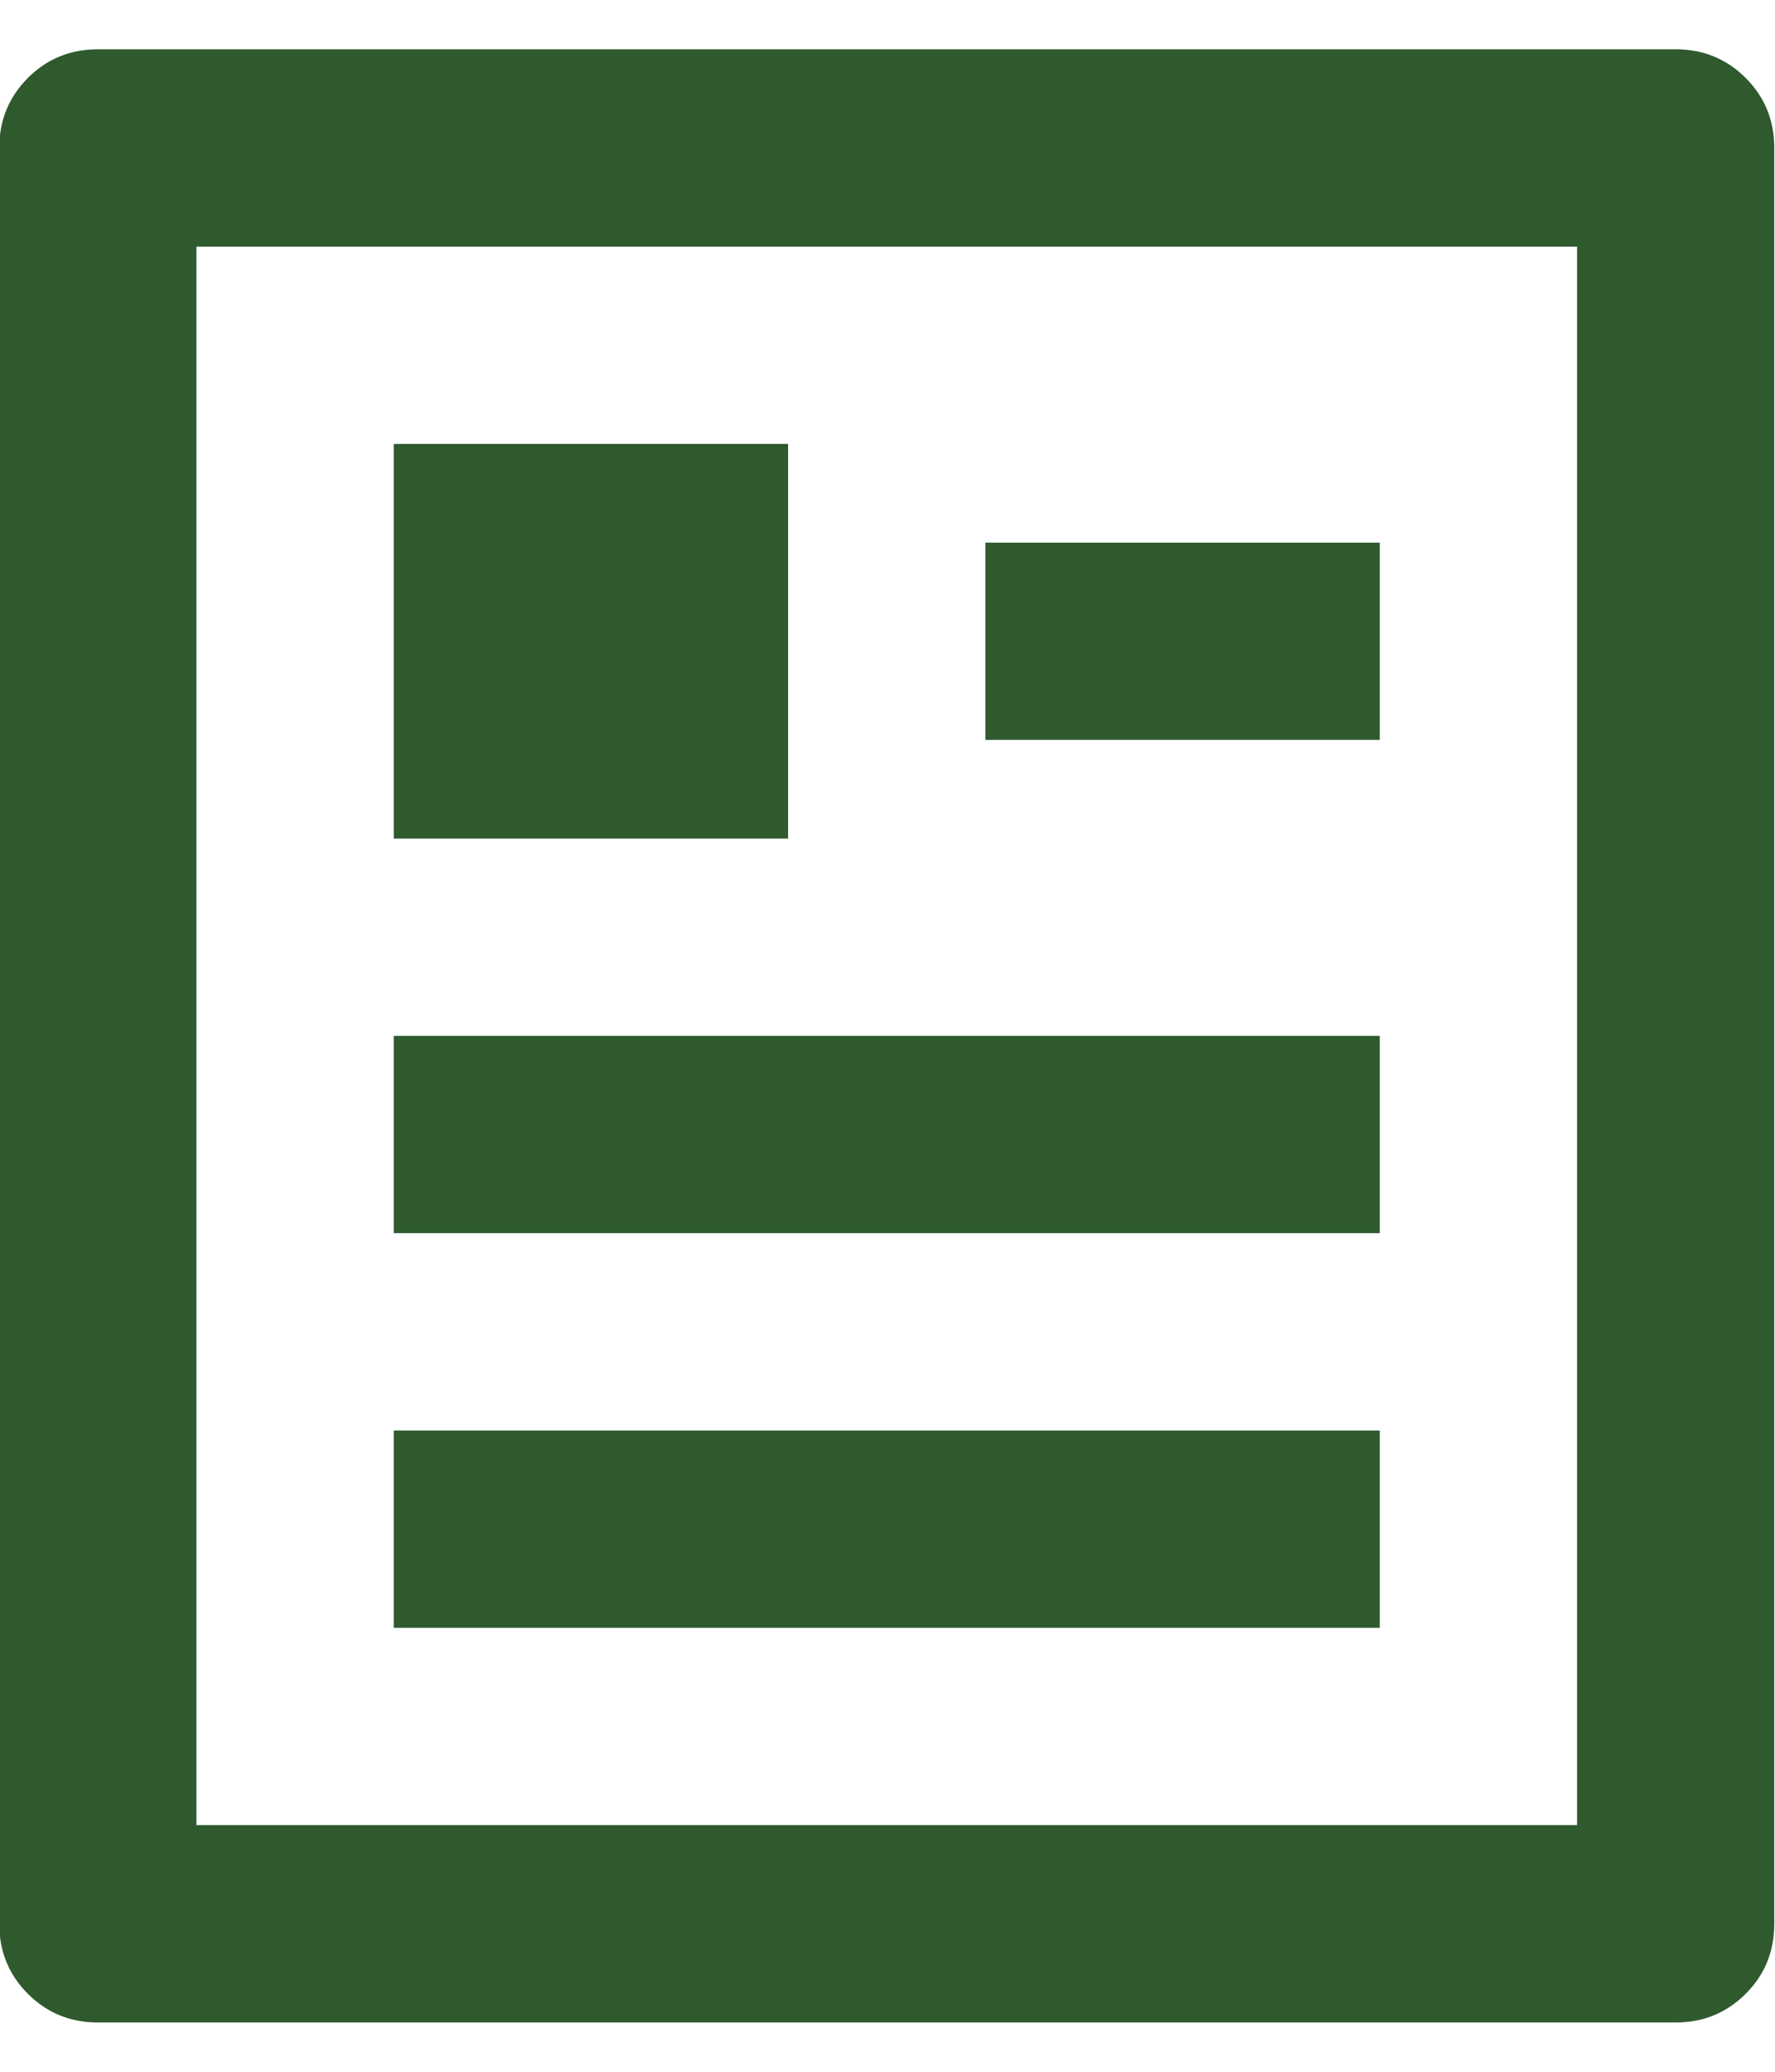 <svg width="12" height="14" viewBox="0 0 12 14" fill="none" xmlns="http://www.w3.org/2000/svg">
<path d="M11.329 13.667H0.662C0.475 13.667 0.317 13.602 0.188 13.473C0.06 13.344 -0.005 13.187 -0.005 13V1C-0.005 0.813 0.06 0.656 0.188 0.527C0.317 0.398 0.475 0.333 0.662 0.333H11.329C11.515 0.333 11.673 0.398 11.802 0.527C11.931 0.656 11.995 0.813 11.995 1V13C11.995 13.187 11.931 13.344 11.802 13.473C11.673 13.602 11.515 13.667 11.329 13.667ZM10.662 12.333V1.667H1.328V12.333H10.662ZM2.662 3H5.328V5.667H2.662V3ZM2.662 7H9.328V8.333H2.662V7ZM2.662 9.667H9.328V11H2.662V9.667ZM6.662 3.667H9.328V5H6.662V3.667Z" fill="#2E5A2E"/>
</svg>
